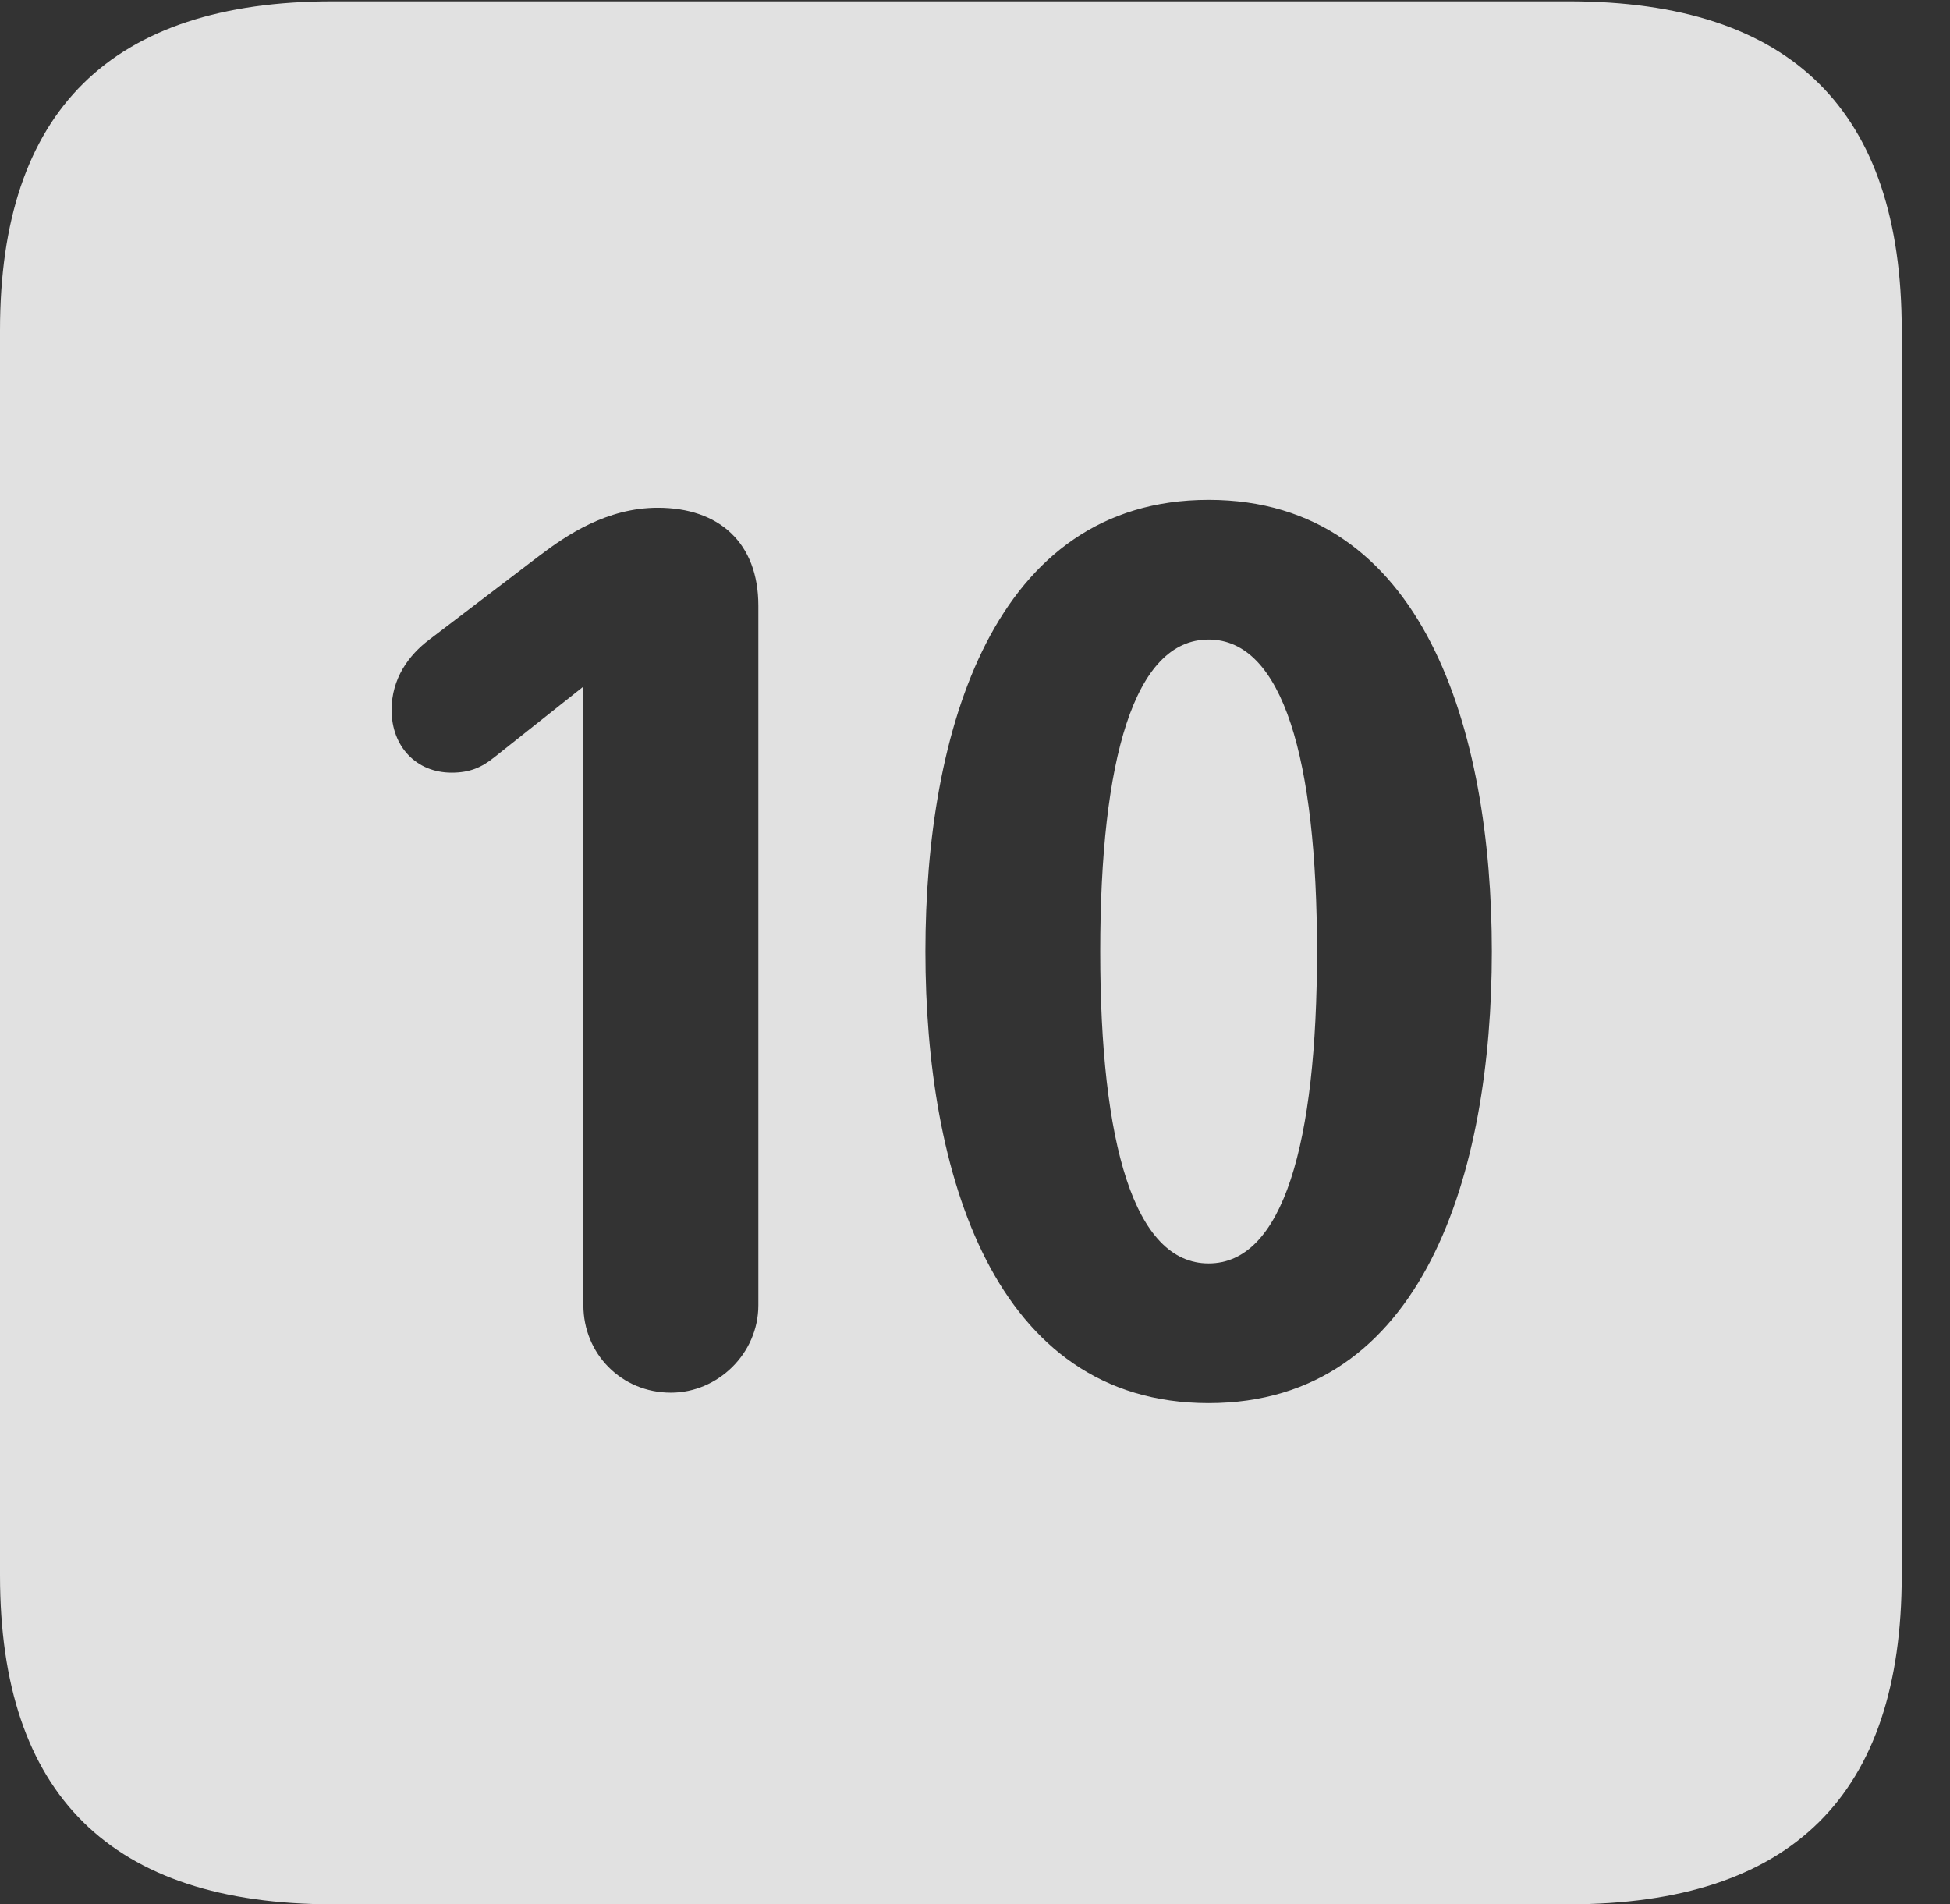 <?xml version="1.0" encoding="UTF-8"?>
<!--Generator: Apple Native CoreSVG 232.5-->
<!DOCTYPE svg
PUBLIC "-//W3C//DTD SVG 1.1//EN"
       "http://www.w3.org/Graphics/SVG/1.1/DTD/svg11.dtd">
<svg version="1.1" xmlns="http://www.w3.org/2000/svg" xmlns:xlink="http://www.w3.org/1999/xlink" width="14.59" height="14.248">
 <rect width="100%" height="100%" fill="#333333" stroke="none"/>
 <g>
  <rect height="14.248" opacity="0" width="14.59" x="0" y="0"/>
  <path d="M14.229 2.471L14.229 11.787C14.229 13.428 13.408 14.248 11.738 14.248L2.49 14.248C0.83 14.248 0 13.428 0 11.787L0 2.471C0 0.83 0.83 0.01 2.49 0.01L11.738 0.01C13.408 0.01 14.229 0.83 14.229 2.471ZM6.924 7.119C6.924 8.77 7.432 10.498 9.043 10.498C10.654 10.498 11.162 8.77 11.162 7.119C11.162 5.469 10.654 3.74 9.043 3.74C7.432 3.74 6.924 5.469 6.924 7.119ZM4.033 4.16L3.213 4.785C3.057 4.902 2.93 5.078 2.93 5.312C2.93 5.586 3.115 5.781 3.379 5.781C3.516 5.781 3.604 5.742 3.701 5.664L4.365 5.137L4.365 9.766C4.365 10.127 4.648 10.42 5.02 10.42C5.371 10.42 5.674 10.127 5.674 9.766L5.674 4.531C5.674 4.062 5.381 3.799 4.922 3.799C4.541 3.799 4.238 4.004 4.033 4.16ZM9.854 7.119C9.854 8.555 9.6 9.453 9.043 9.453C8.486 9.453 8.232 8.555 8.232 7.119C8.232 5.684 8.486 4.785 9.043 4.785C9.6 4.785 9.854 5.684 9.854 7.119Z" fill="#ffffff" fill-opacity="0.85"/>
 </g>
</svg>
